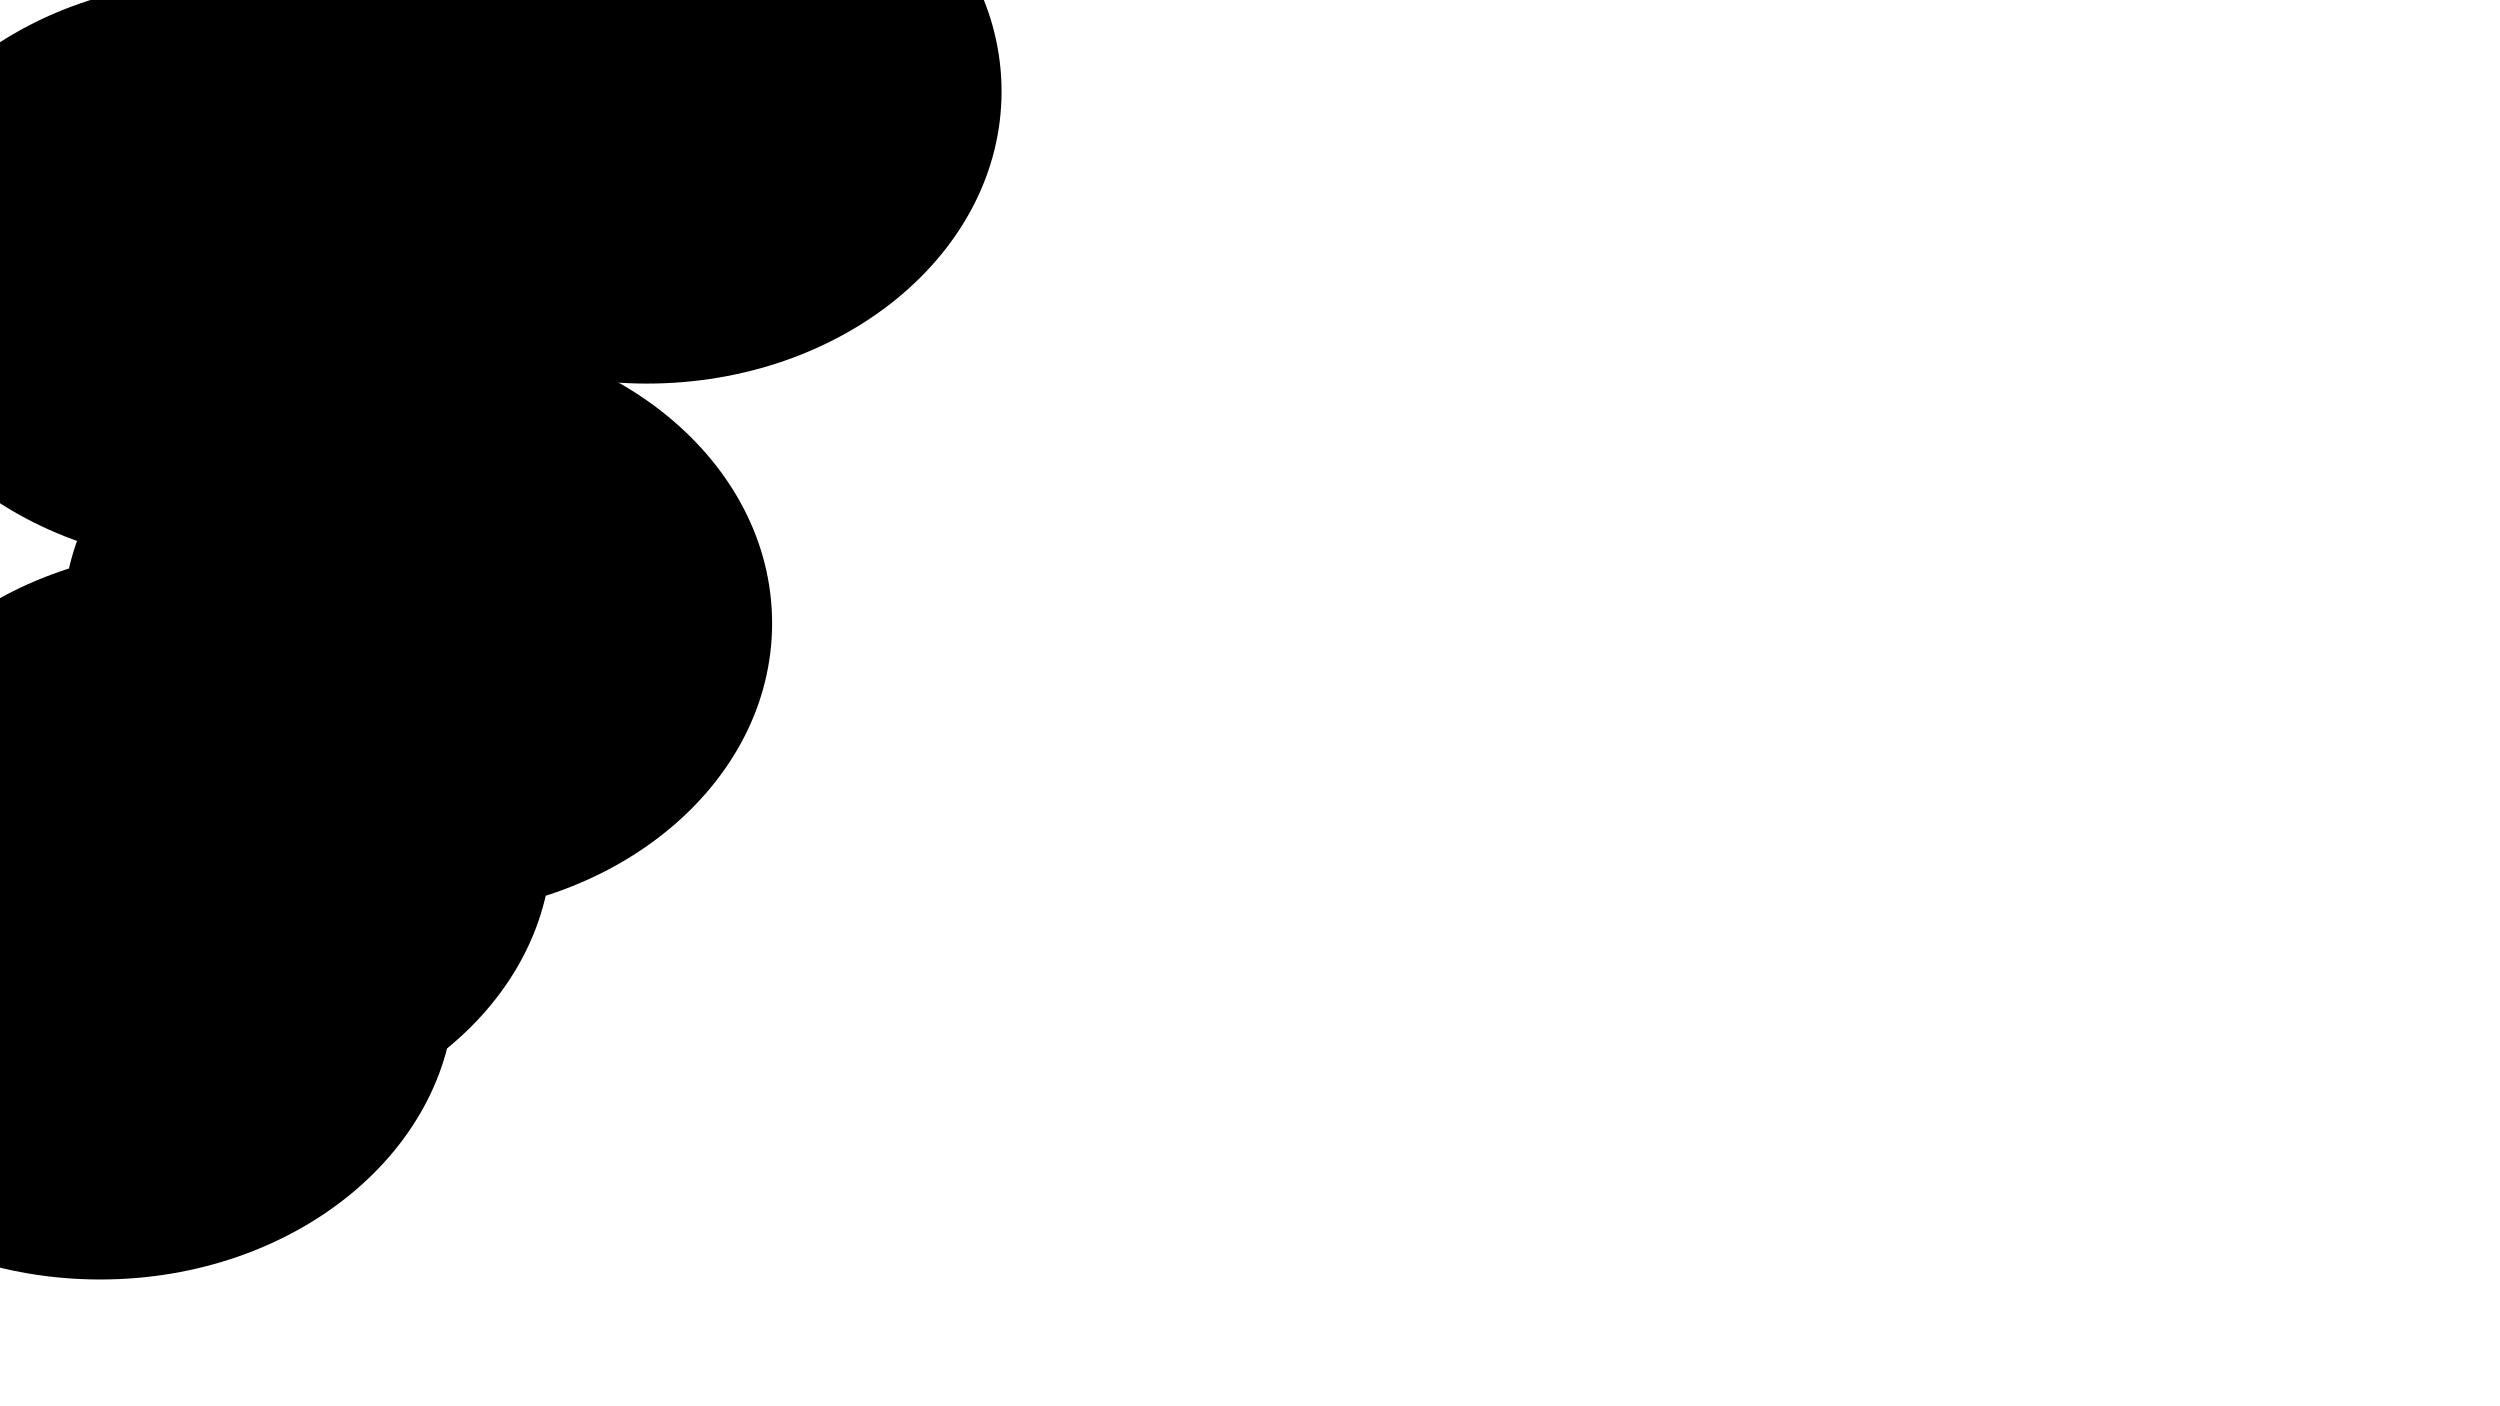 <svg xmlns="http://www.w3.org/2000/svg" version="1.1" xmlns:xlink="http://www.w3.org/1999/xlink"
    xmlnsSvgjs="http://svgjs.dev/svgjs" viewBox="0 0 800 450">
    <defs>
        <filter id="bbblurry-filter" x="-100%" y="-100%" width="400%" height="400%"
            filterUnits="objectBoundingBox" primitiveUnits="userSpaceOnUse"
            color-interpolation-filters="sRGB">
            <feGaussianBlur stdDeviation="33" x="0%" y="0%" width="100%" height="100%"
                in="SourceGraphic" edgeMode="none" result="blur"></feGaussianBlur>
        </filter>
    </defs>
    <g filter="url(#bbblurry-filter)">
        <ellipse rx="113.5" ry="93.5" cx="133.575" cy="199.445"
            fill="hsla(47, 100%, 50%, 1.00)"></ellipse>
        <ellipse rx="113.5" ry="93.5" cx="207.001" cy="29.249"
            fill="hsla(0, 100%, 46%, 1.00)"></ellipse>
        <ellipse rx="113.5" ry="93.5" cx="63.128" cy="269.115"
            fill="hsla(192, 100%, 50%, 0.26)"></ellipse>
        <ellipse rx="113.5" ry="93.5" cx="32.058" cy="315.937"
            fill="hsla(176, 100%, 50%, 0.48)"></ellipse>
        <ellipse rx="113.5" ry="93.5" cx="69.759" cy="87.275"
            fill="hsla(41, 100%, 50%, 0.97)"></ellipse>
    </g>
</svg>